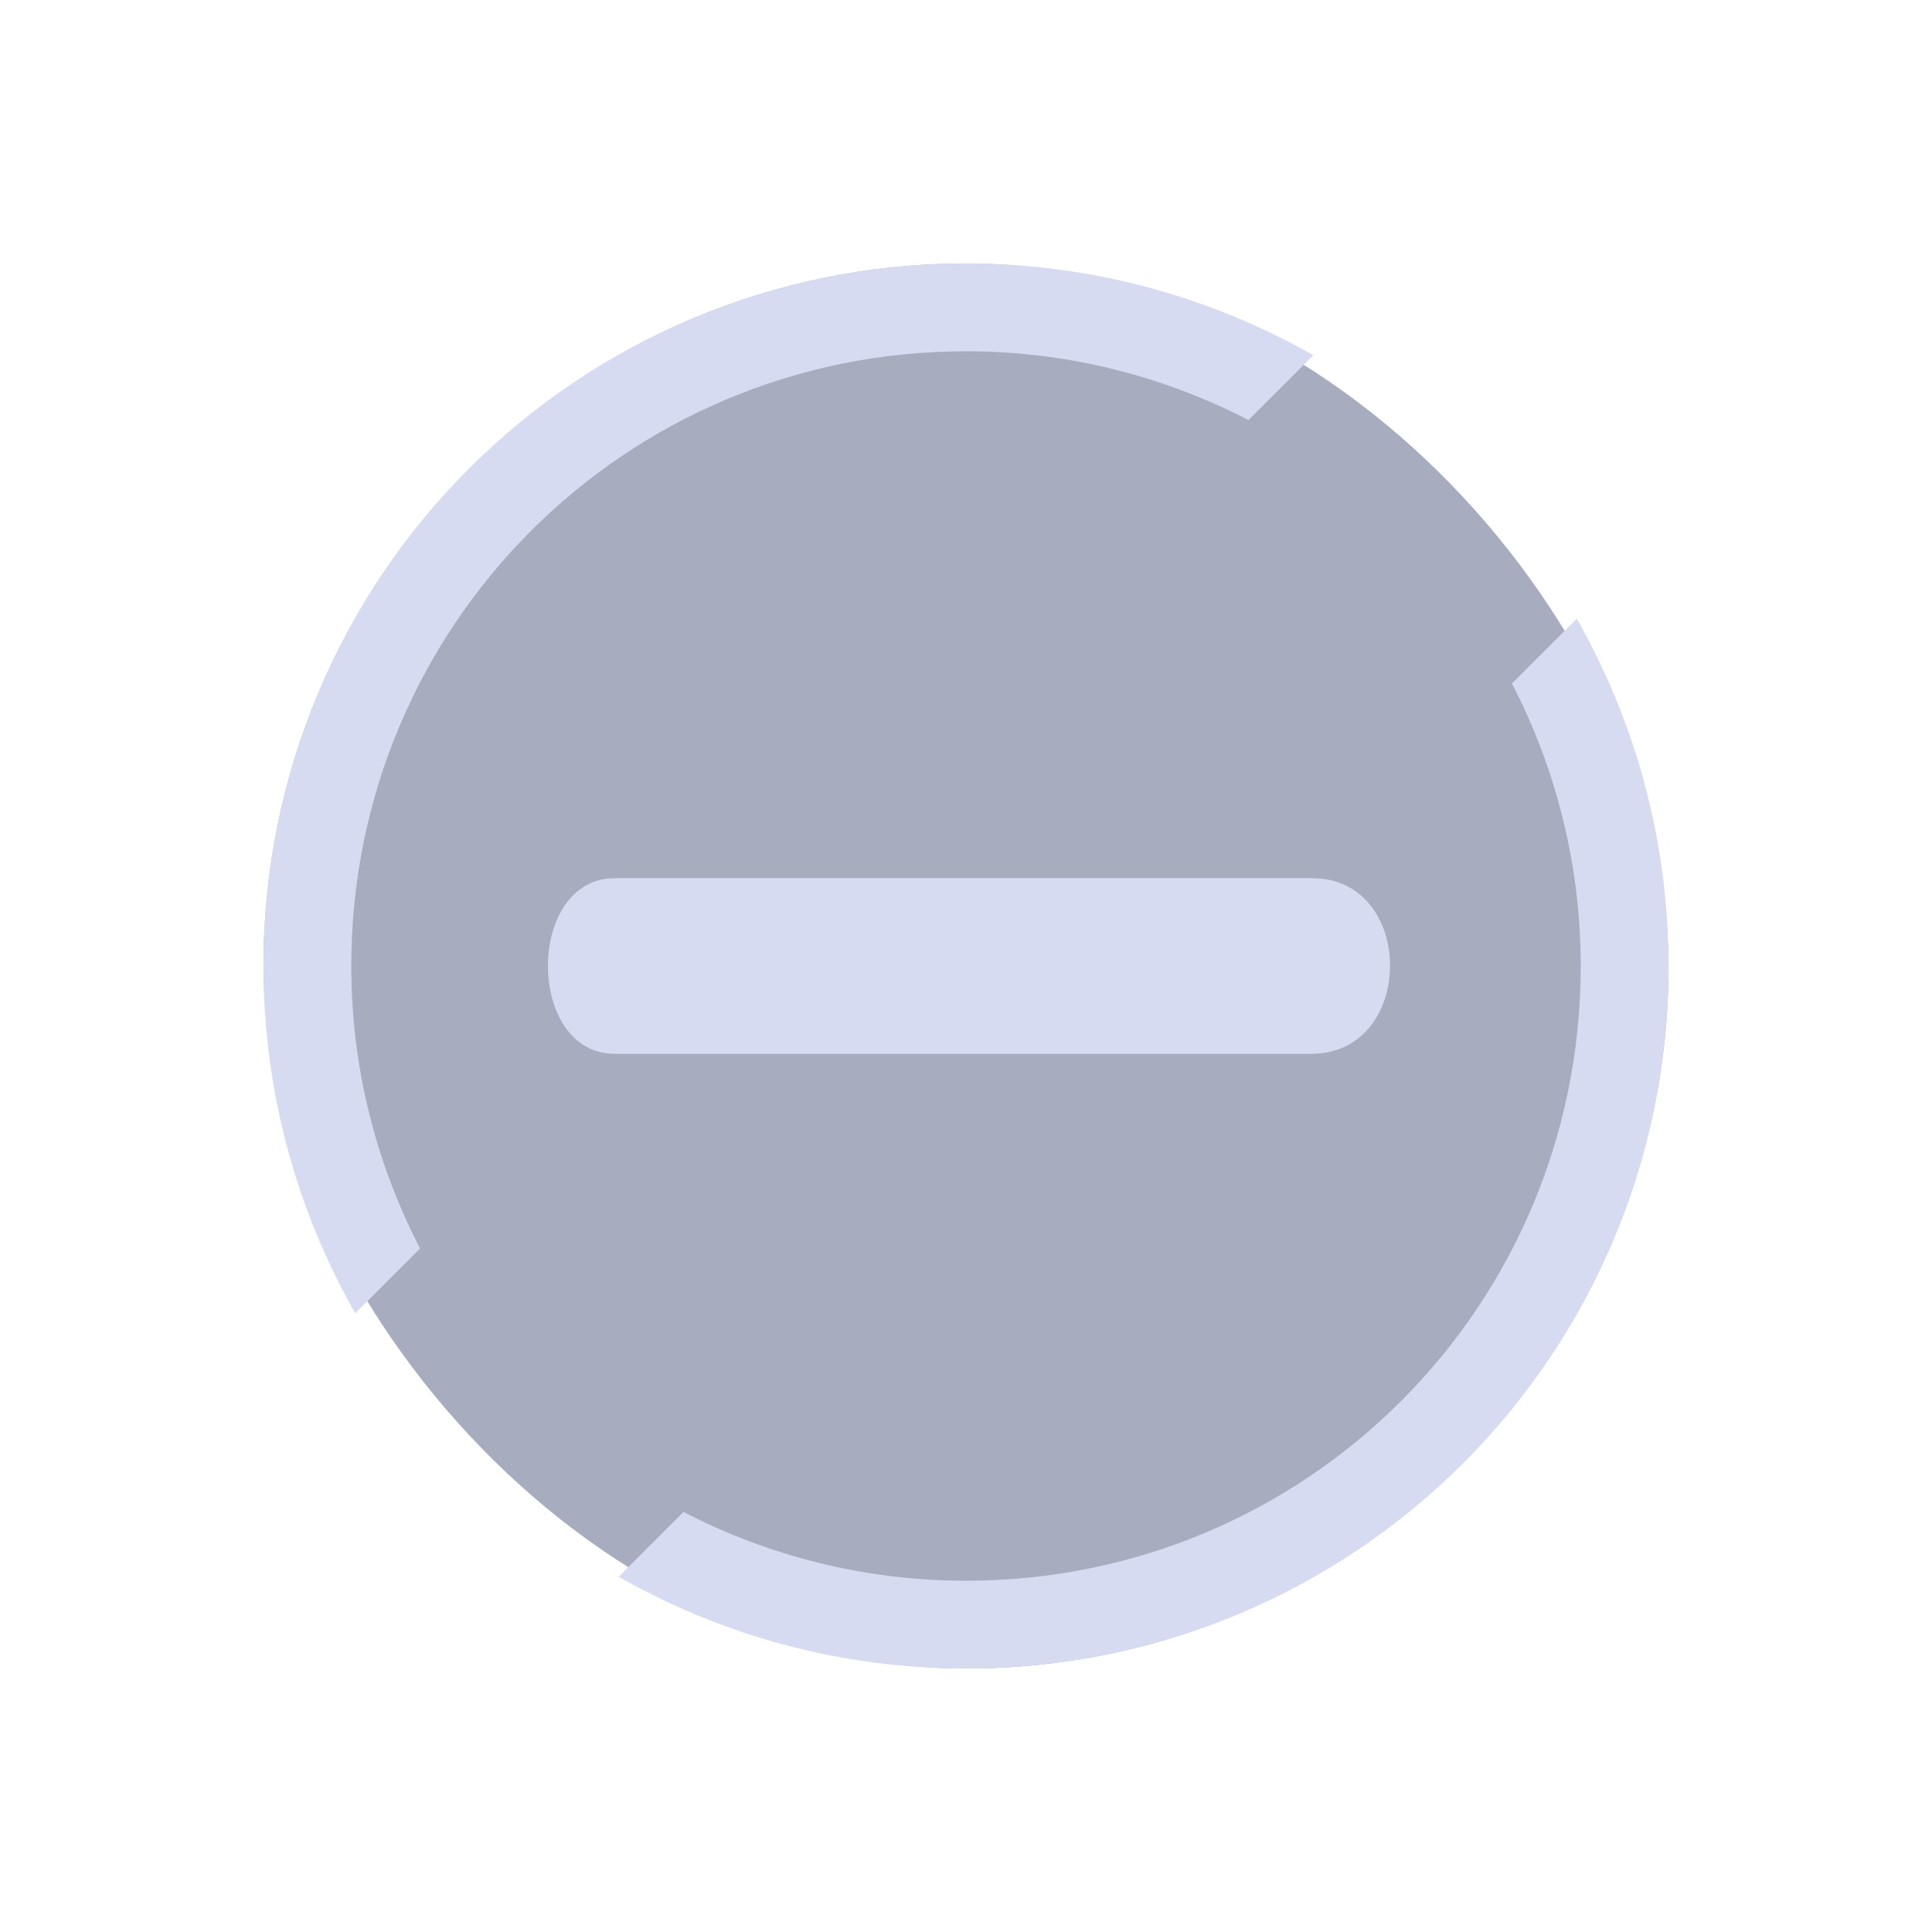 <?xml version="1.0" encoding="UTF-8" standalone="no"?>
<svg
   viewBox="0 0 22 22"
   id="svg"
   version="1.1"
   width="22"
   height="22"
   sodipodi:docname="process.svg"
   inkscape:version="1.2.2 (b0a8486541, 2022-12-01)"
   xmlns:inkscape="http://www.inkscape.org/namespaces/inkscape"
   xmlns:sodipodi="http://sodipodi.sourceforge.net/DTD/sodipodi-0.dtd"
   xmlns="http://www.w3.org/2000/svg"
   xmlns:svg="http://www.w3.org/2000/svg"
   xmlns:rdf="http://www.w3.org/1999/02/22-rdf-syntax-ns#"
   xmlns:cc="http://creativecommons.org/ns#"
   xmlns:dc="http://purl.org/dc/elements/1.1/">
  <g
     id="process-stop">
    <rect
       style="fill:#ffffff;fill-opacity:0;stroke:none"
       id="rect3869"
       width="22"
       height="22"
       x="0"
       y="0" />
    <rect
       style="fill:#4e5a7e;fill-opacity:0.499;stroke:none;stroke-width:0.4"
       id="center-3-35"
       width="16"
       height="16"
       x="3"
       y="3"
       ry="8" />
    <path
       style="color:#d1d5e9;fill:#d6dbf1;fill-opacity:1;stroke:none"
       d="m 11,19 c 4.432,0 8,-3.568 8,-8 C 19,9.558 18.617,8.211 17.955,7.045 L 17.217,7.783 C 17.714,8.746 18,9.838 18,11 18,14.878 14.878,18 11,18 9.837,18 8.746,17.714 7.783,17.217 L 7.045,17.955 C 8.211,18.617 9.558,19 11,19 Z M 4.045,14.955 4.783,14.217 C 4.286,13.254 4,12.162 4,11 4,7.122 7.122,4 11,4 c 1.163,0 2.254,0.286 3.217,0.783 L 14.955,4.045 C 13.789,3.383 12.442,3 11,3 6.568,3 3,6.568 3,11 c 0,1.442 0.383,2.789 1.045,3.955 z"
       id="path8157-9-3"
       class="ColorScheme-Text" />
    <path
       d="m 7,10 h 7.943 c 1.183,0 1.183,2 -0.012,2 H 7 C 5.986,12 5.986,10 7,10 Z"
       id="path8-6-7-36-2-9-3-6"
       style="color:#d6dbf1;fill:#d6dbf1;fill-opacity:1;stroke-width:0.274"
       sodipodi:nodetypes="ccccc"
       class="ColorScheme-Text" />
  </g>
  <style
     id="current-color-scheme"
     type="text/css">.ColorScheme-Highlight {
    color:#7580bc;
}
.ColorScheme-Text { color:#d1d5e9; }
</style>
  <sodipodi:namedview
     pagecolor="#cccccc"
     bordercolor="#000000"
     borderopacity="1"
     objecttolerance="10"
     gridtolerance="10"
     guidetolerance="10"
     inkscape:pageopacity="0"
     inkscape:pageshadow="2"
     inkscape:window-width="1920"
     inkscape:window-height="1002"
     id="namedview18"
     showgrid="false"
     inkscape:zoom="15.170654"
     inkscape:cx="9.9204687"
     inkscape:cy="14.633515"
     inkscape:window-x="0"
     inkscape:window-y="0"
     inkscape:window-maximized="1"
     inkscape:current-layer="svg"
     inkscape:document-rotation="0"
     inkscape:pagecheckerboard="false"
     inkscape:lockguides="true"
     inkscape:showpageshadow="true"
     inkscape:deskcolor="#808080"
     showguides="true">
    <inkscape:grid
       type="xygrid"
       id="grid967"
       originx="0"
       originy="0" />
  </sodipodi:namedview>
  <defs
     id="defs81">
    <style
       id="style5"
       type="text/css" />
  </defs>
</svg>
